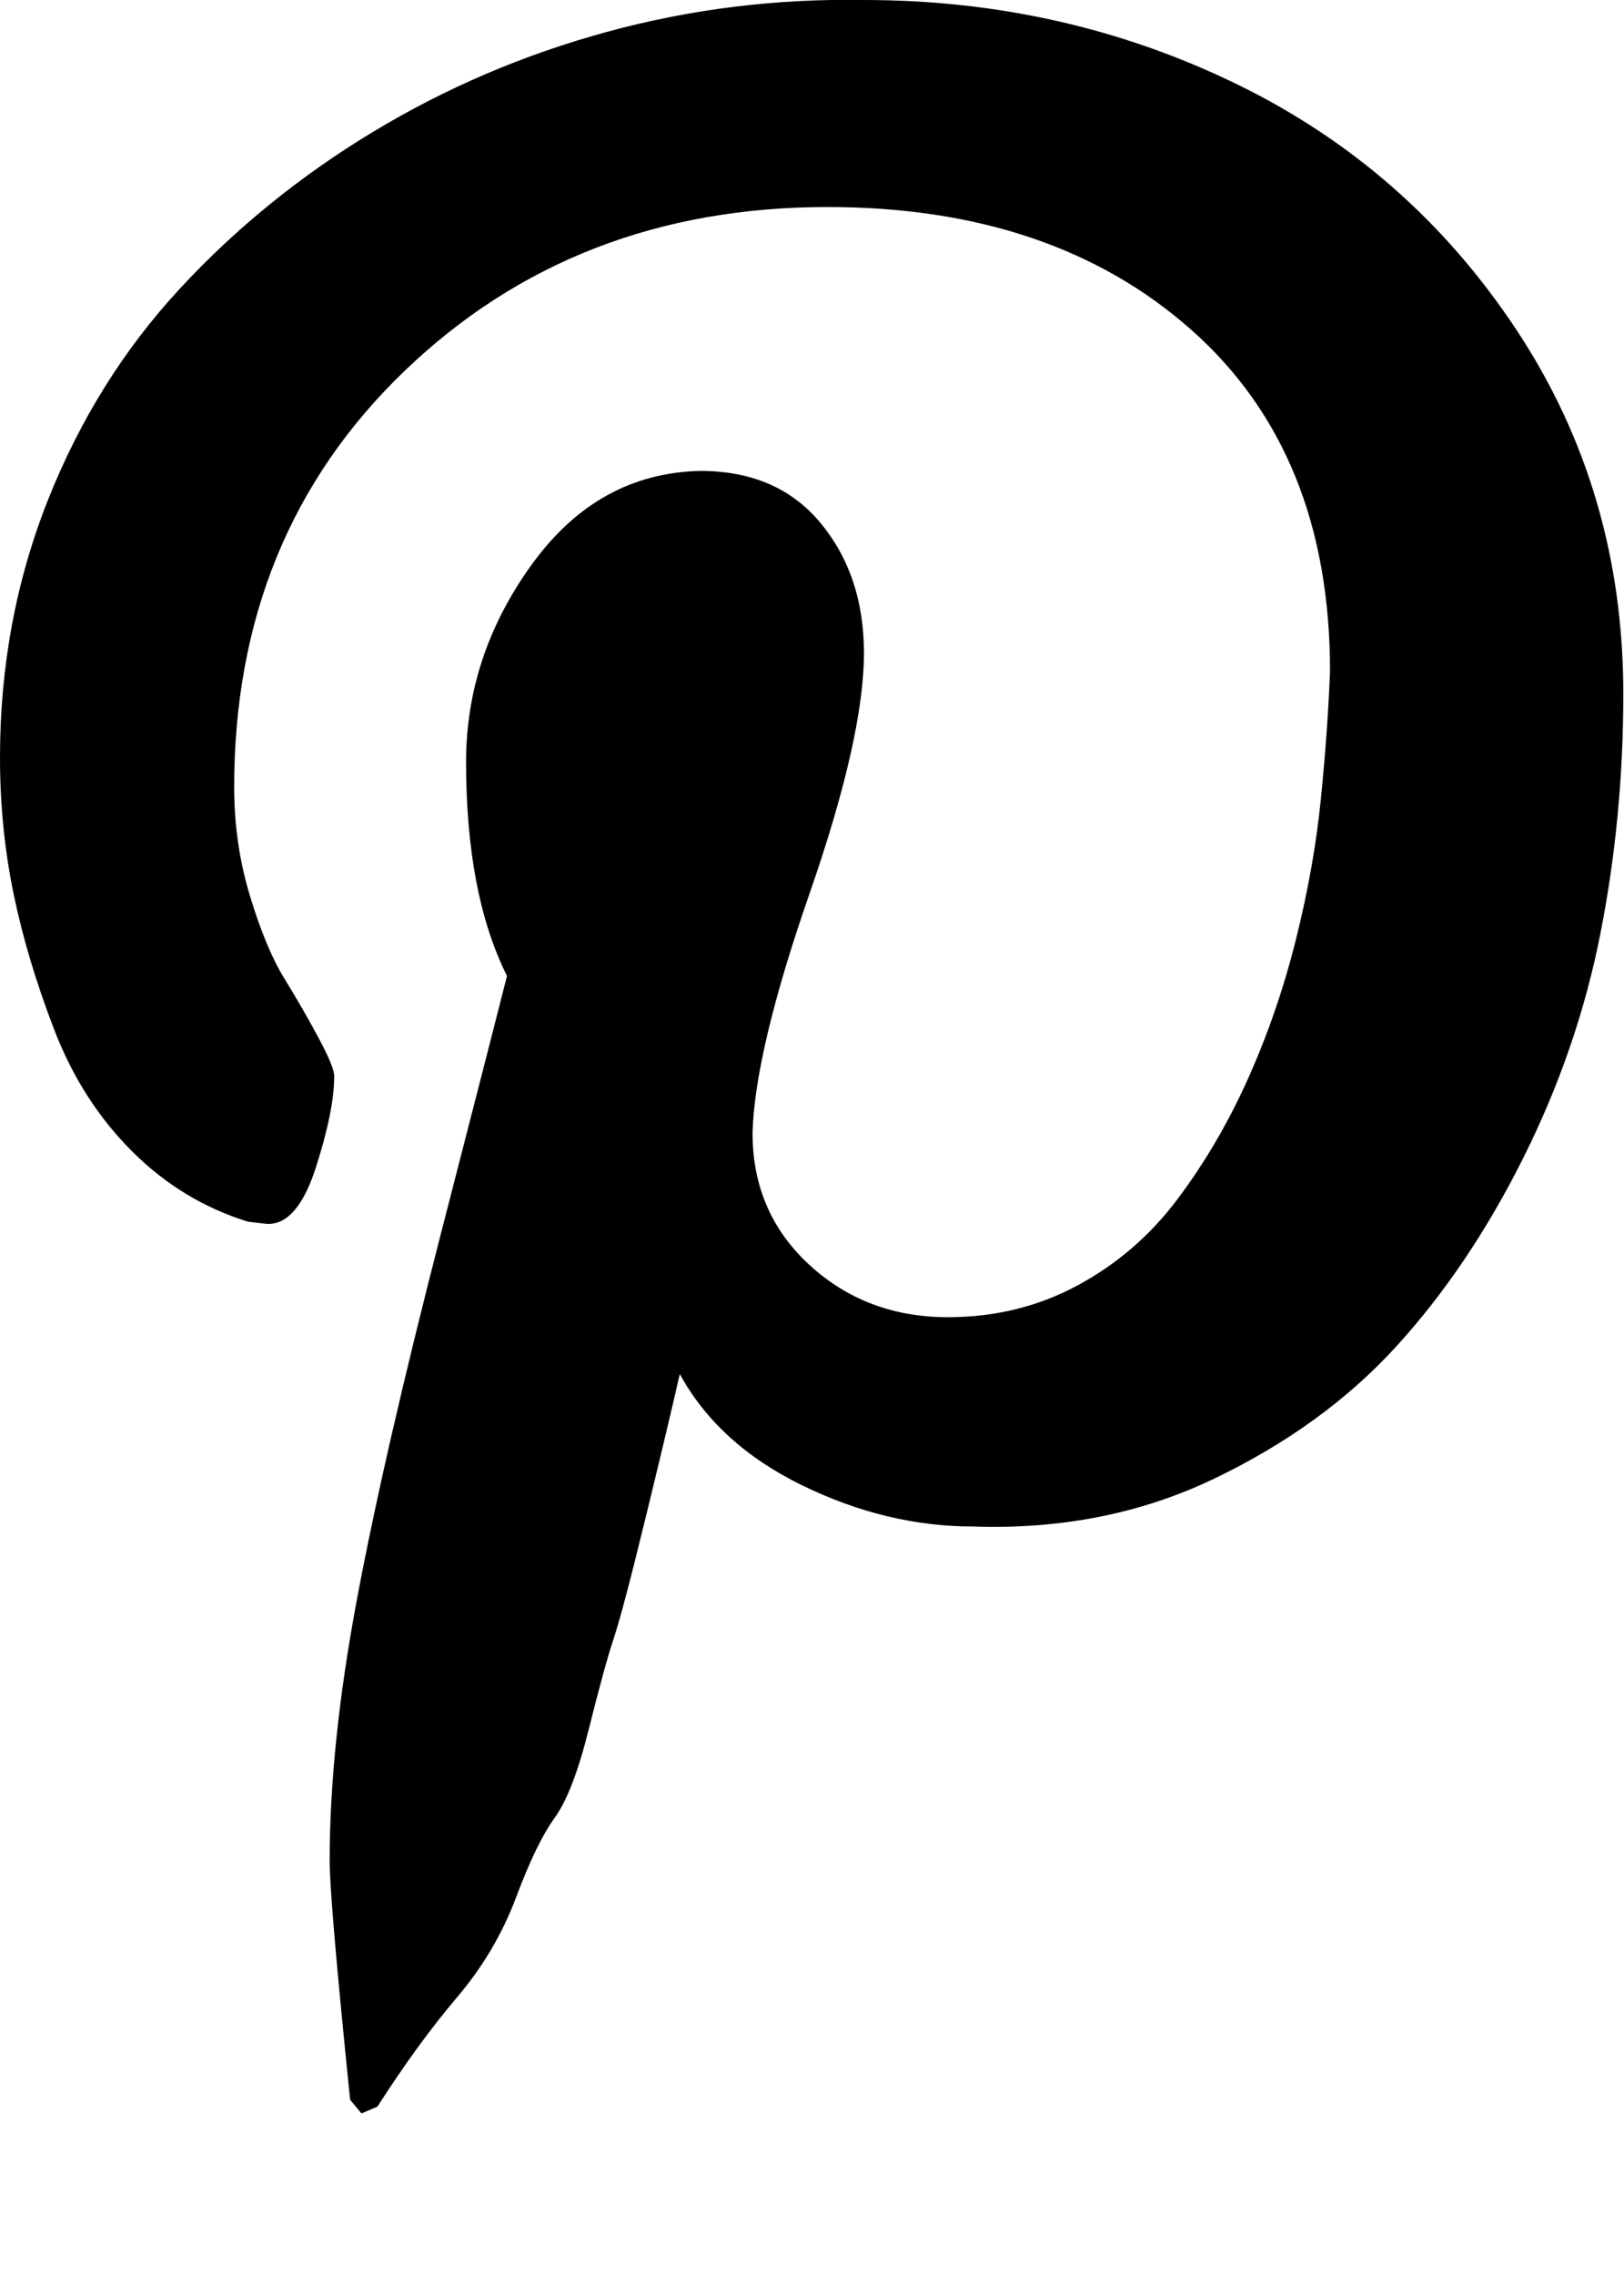 <svg xmlns="http://www.w3.org/2000/svg" viewBox="0 0 714.3 1000"><path d="M0 333q0-60 21-113t58-93 85-69 103-44T380 0q88 0 164 37t123 108 47 160q0 54-10 105t-34 99-56 83-80 58-106 21q-38 0-75-18t-54-49q-5 22-15 63t-14 53-11 40-15 39-17 35-26 44-35 48l-7 3-5-6q-9-88-9-105 0-51 12-115t37-161 29-113q-18-36-18-94 0-47 29-87t74-41q34 0 53 23t19 57q0 37-24 106t-25 105q0 35 25 58t61 23q31 0 57-14t44-38 31-53 21-61 11-62 4-56q0-96-61-150T364 91q-111 0-186 72t-75 183q0 25 7 48t15 36 15 26 7 17q0 15-8 40t-21 25q-1 0-9-1-29-9-51-31t-34-53-18-60-6-60z"/></svg>